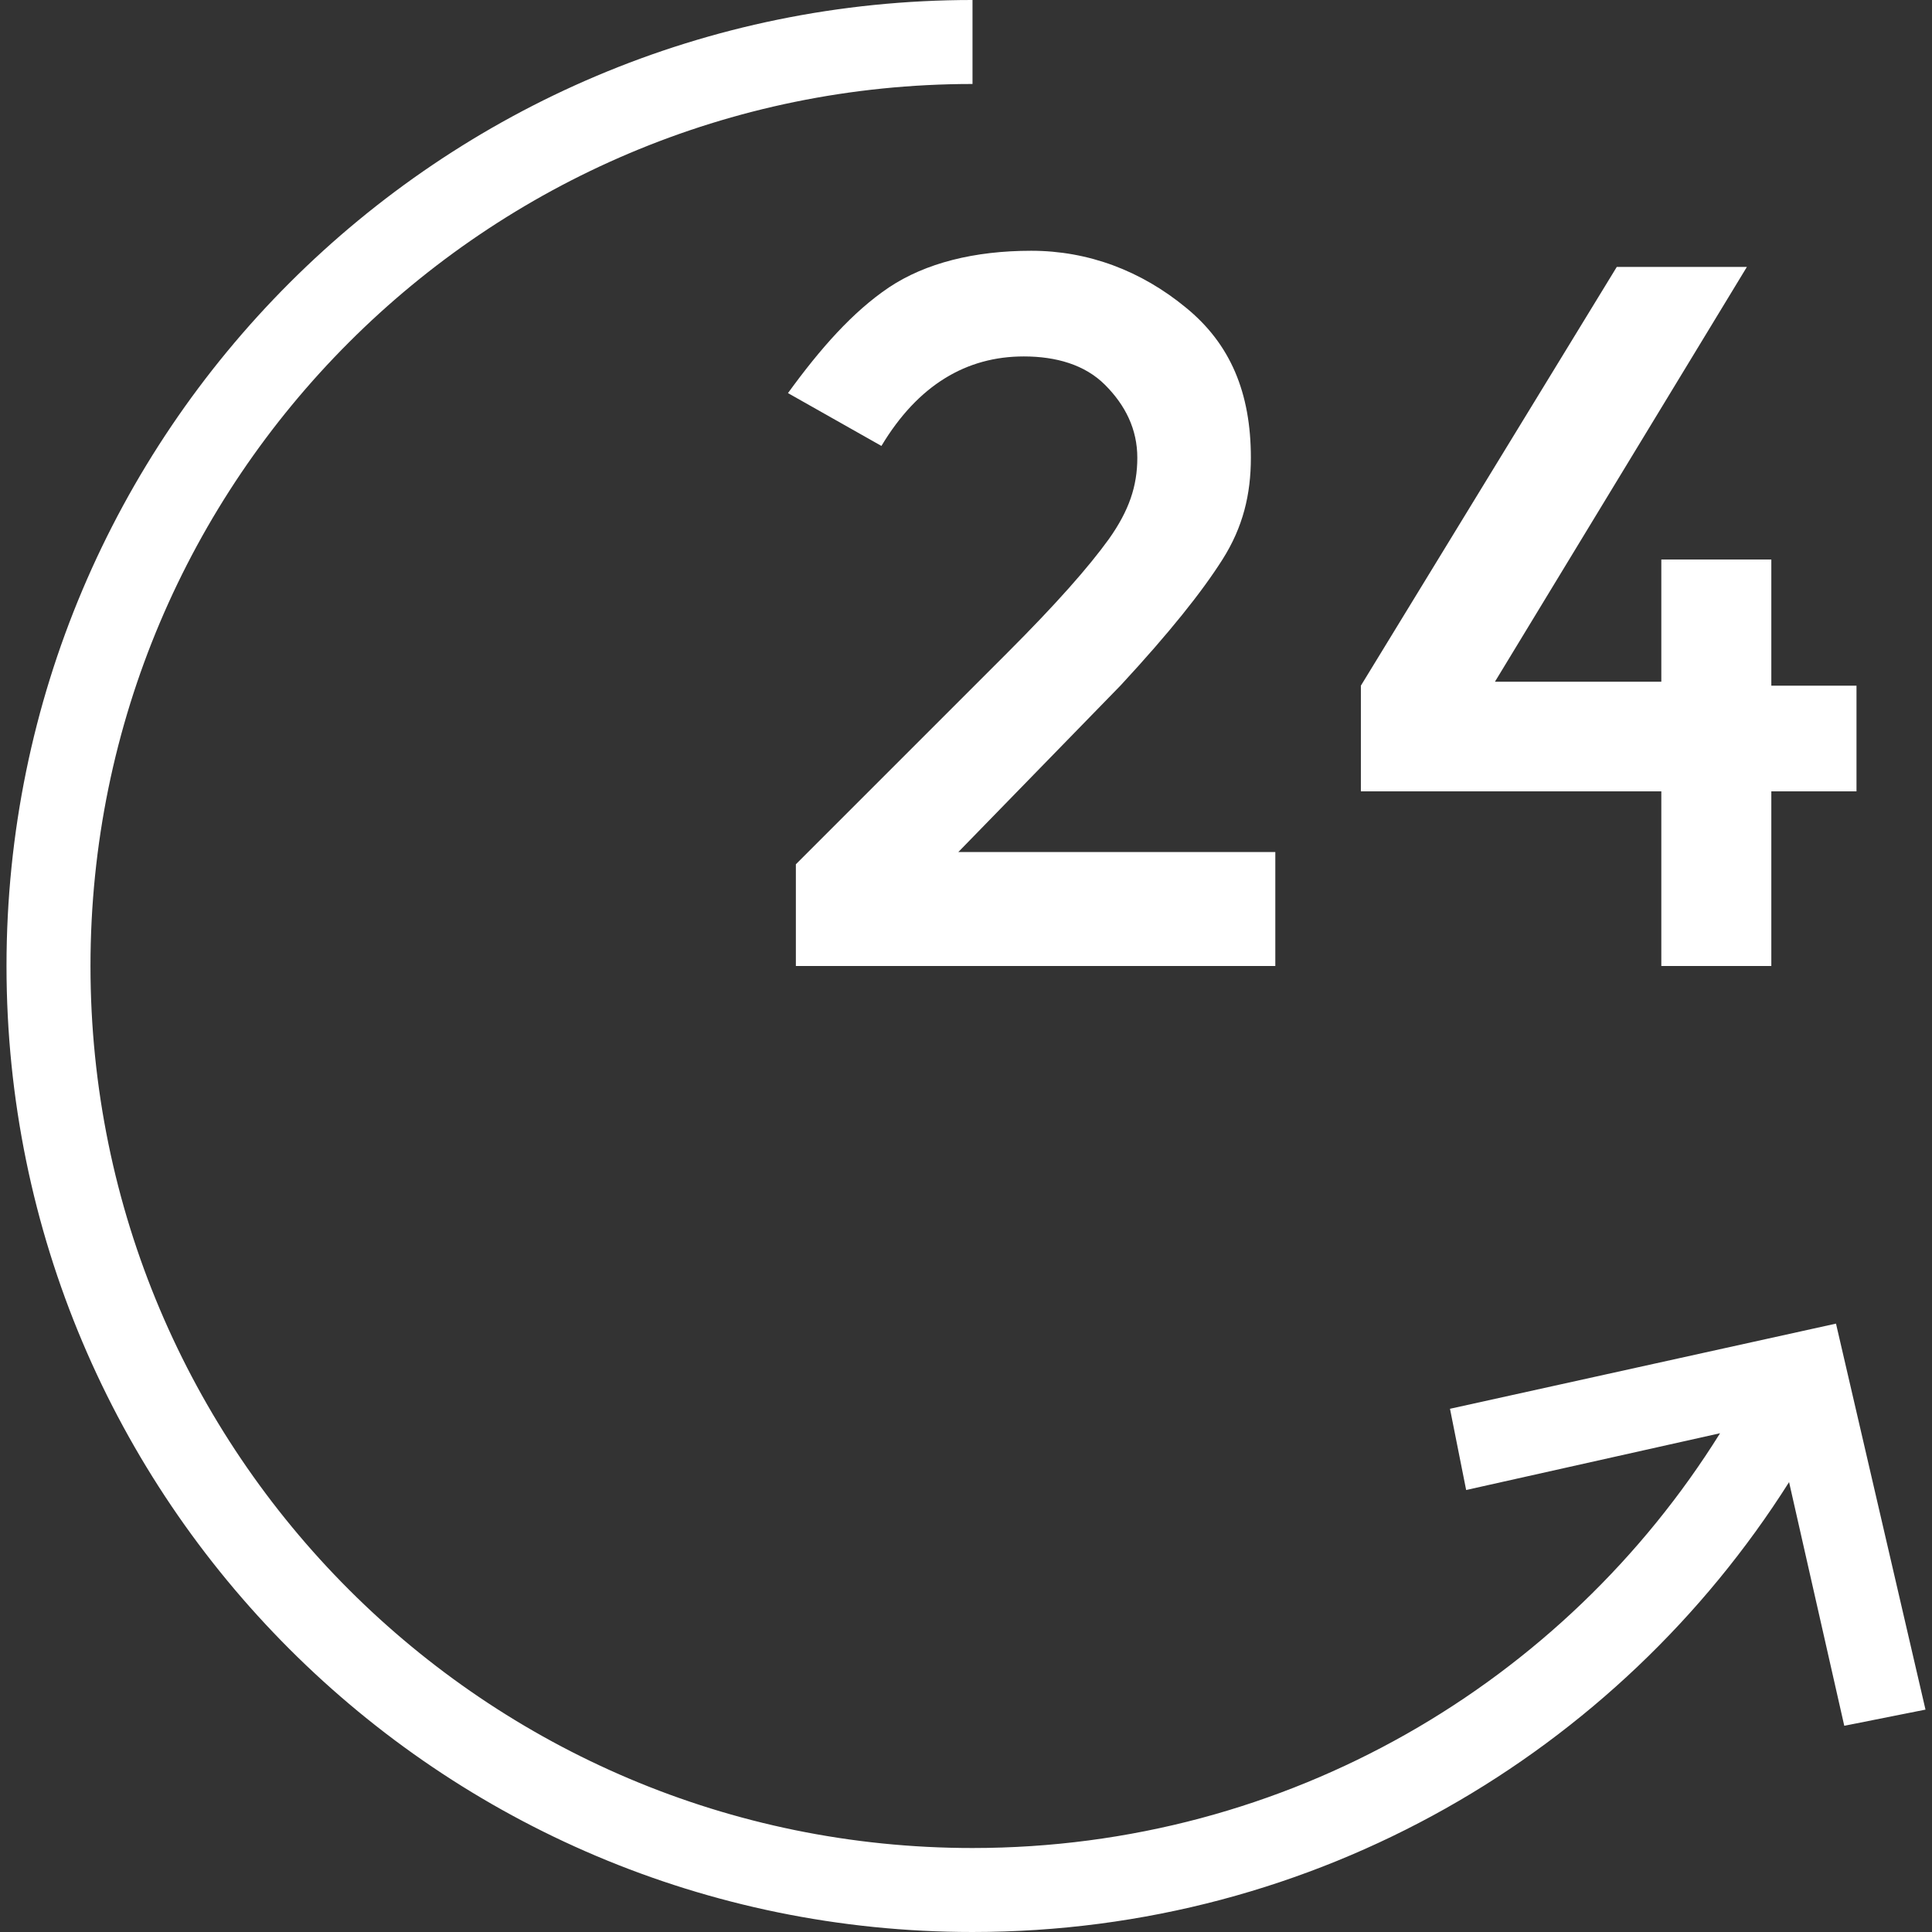 <?xml version="1.0" encoding="iso-8859-1"?>
<svg xmlns="http://www.w3.org/2000/svg" xmlns:xlink="http://www.w3.org/1999/xlink" version="1.1" viewBox="0 0 490 490" enable-background="new 0 0 490 490" width="512px" height="512px">
  <rect x="0" y="0" width="490" height="490" fill="#333333" stroke="none"/>
  <g>
    <g>
      <path d="m199.85,99.7l23.7,13.4c9.3-15.5 21.6-22.7 36.1-22.7 8.2,0 15.5,2.1 20.6,7.2 5.2,5.2 8.2,11.3 8.2,18.5s-2.1,13.4-7.2,20.6c-5.2,7.2-13.4,16.5-25.8,28.9l-53.6,53.6v25.8h121.6v-28.9h-80.4l41.2-42.3c12.4-13.4 20.6-23.7 25.8-31.9 5.2-8.2 7.2-16.5 7.2-25.8 0-16.5-5.2-28.9-16.5-38.1-11.3-9.3-24.7-14.4-39.2-14.4-14.4,0-26.8,3.1-36.1,9.3-9.2,6.2-17.4,15.5-25.6,26.8z" fill="#FFFFFF"/>
      <polygon points="421.35,245 449.25,245 449.25,200.7 470.85,200.7 470.85,173.9 449.25,173.9 449.25,141.9 421.35,141.9     421.35,172.9 379.15,172.9 443.05,67.7 410.05,67.7 345.15,173.9 345.15,200.7 421.35,200.7   " fill="#FFFFFF"/>
      <path d="m465.65,335.7l-97.9,21.6 4.1,20.6 64.4-14.4c-39.4,63.2-109.6,105.2-189.6,105.2-123.5,0-223.7-100.2-223.7-223.7s100.2-223.7 223.7-223.7v-21.3c-135.3,0-245,109.7-245,245s109.7,245 245,245c87.2,0 163.7-45.5 207.1-114.1l14,61.8 20.6-4.1-22.7-97.9z" fill="#FFFFFF"/>
    </g>
  </g>
</svg>
